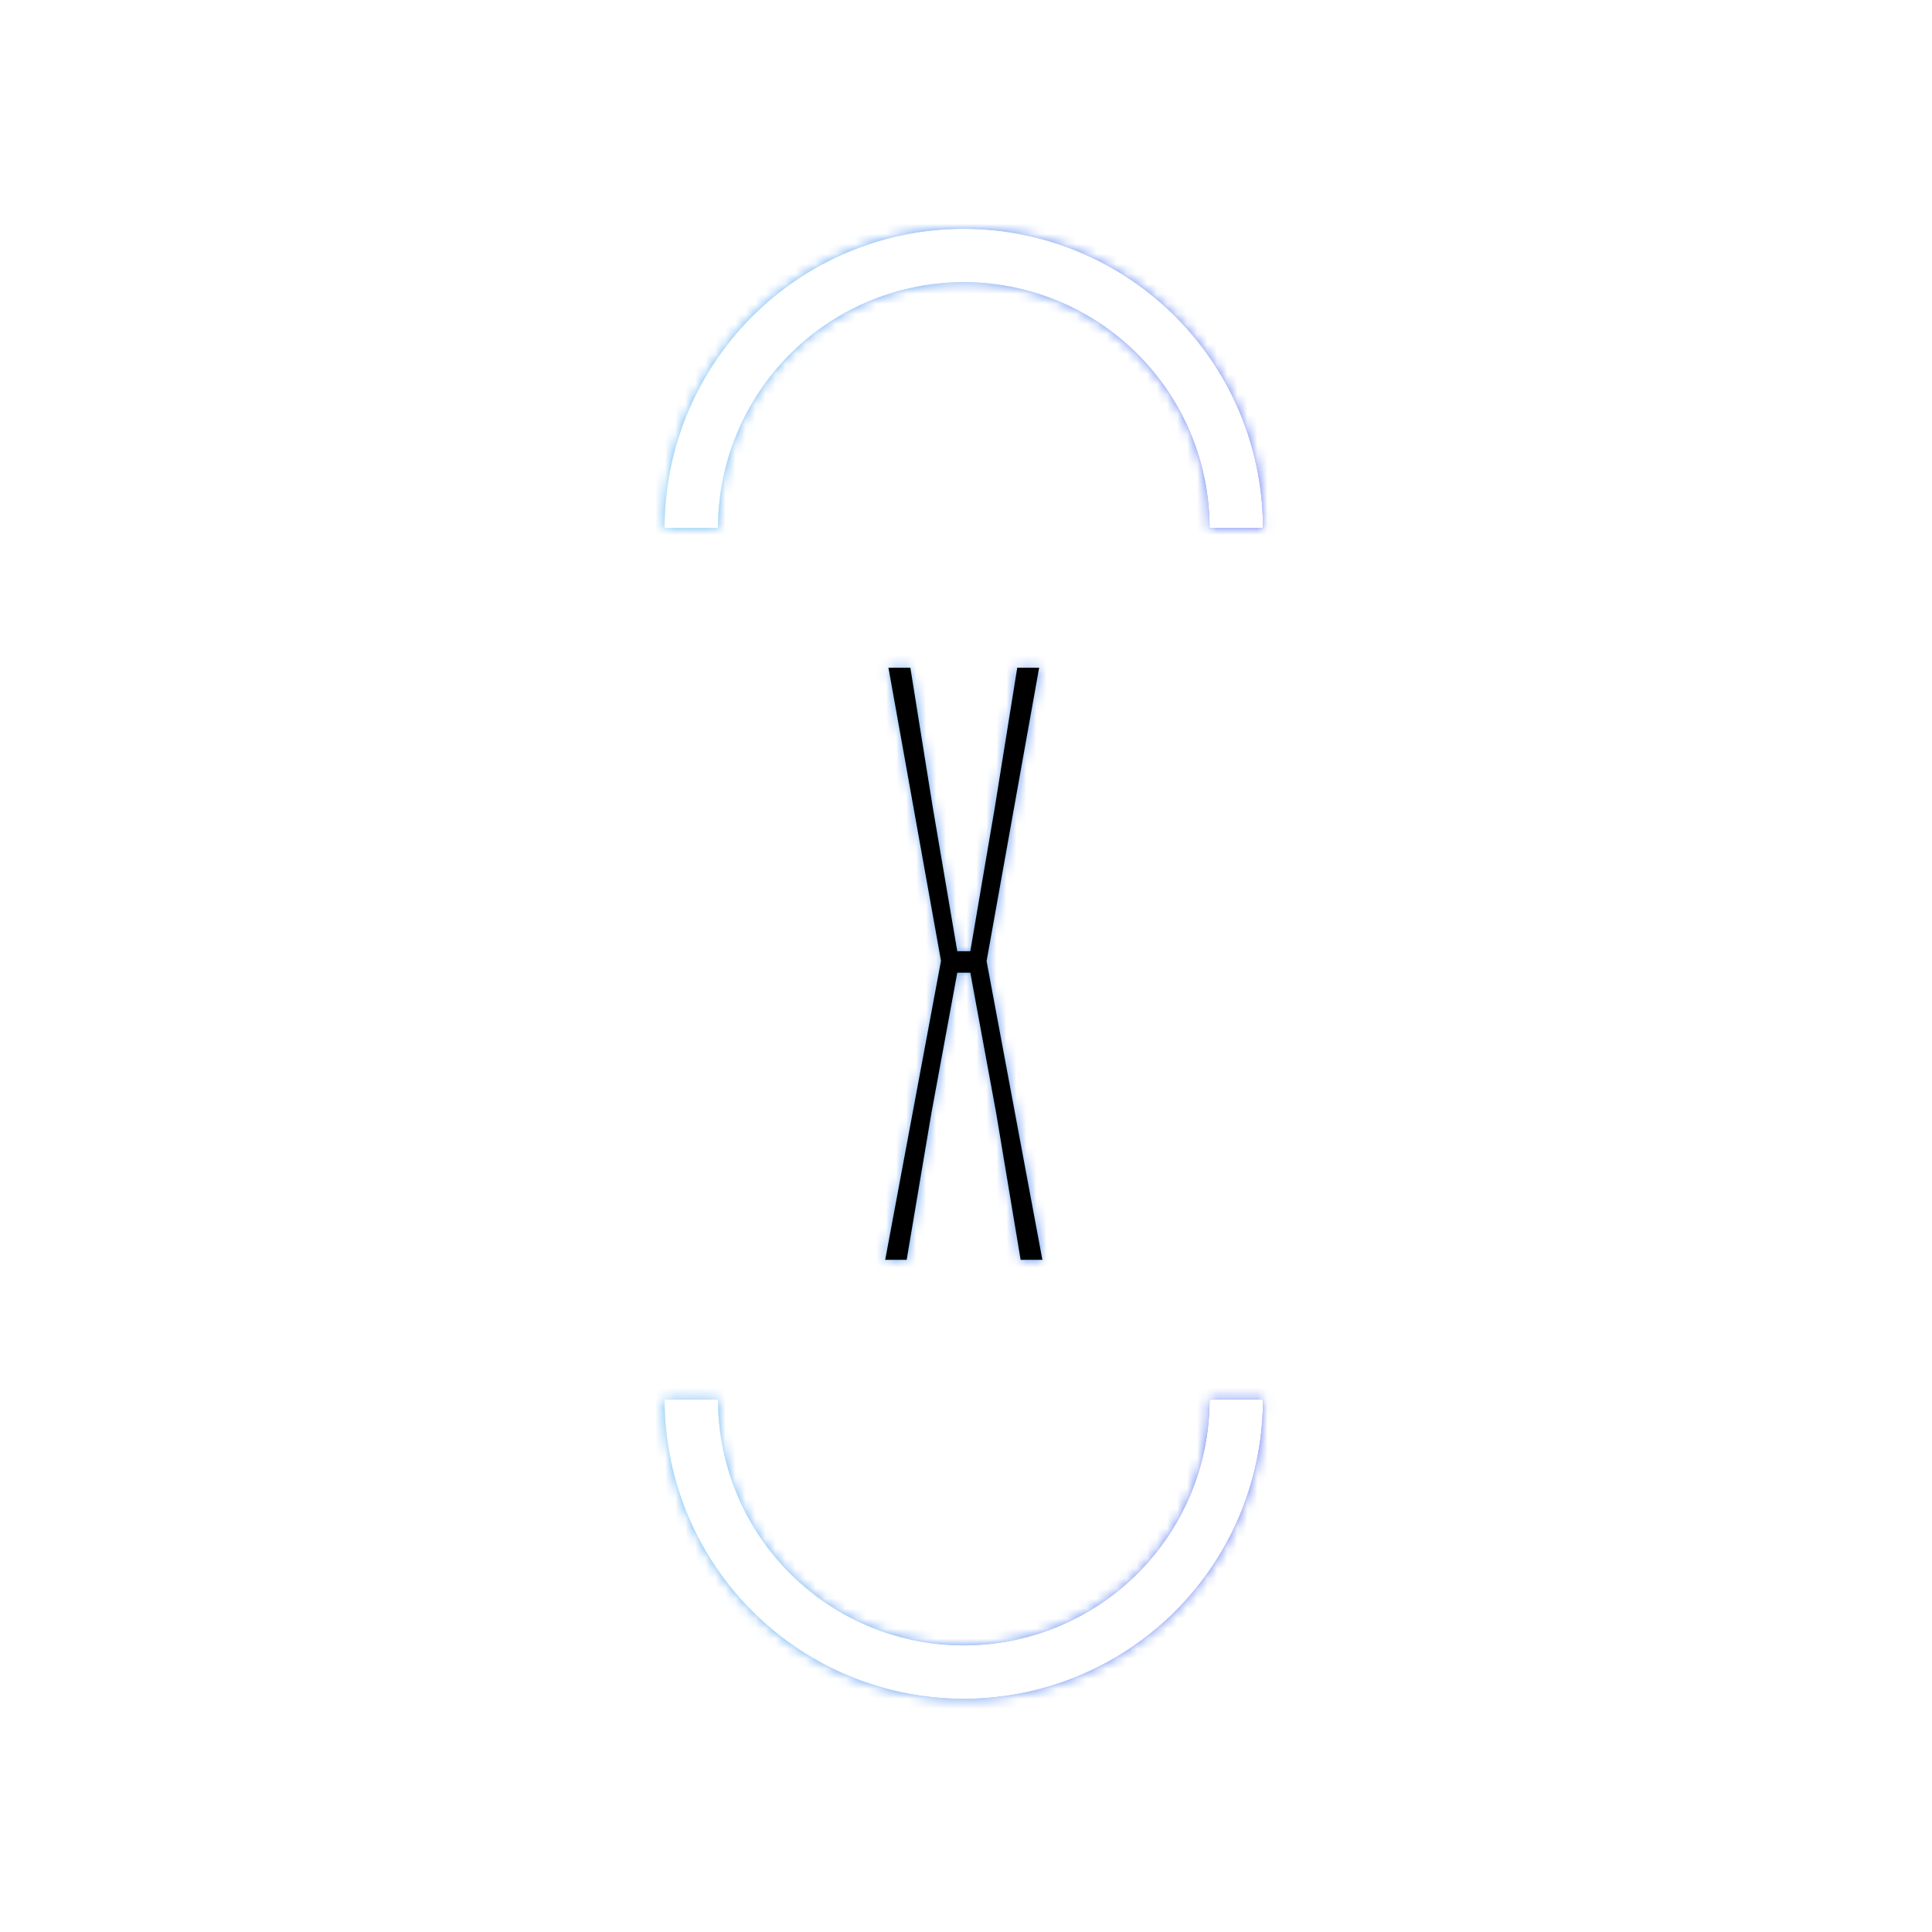 <svg xmlns="http://www.w3.org/2000/svg" version="1.1" xmlns:xlink="http://www.w3.org/1999/xlink" xmlns:svgjs="http://svgjs.dev/svgjs" width="128" height="128" viewBox="0 0 128 128"><g transform="matrix(0.805,0,0,0.805,12.334,12.334)"><svg viewBox="0 0 155 155" data-background-color="#000000" preserveAspectRatio="xMidYMid meet" height="128" width="128" xmlns="http://www.w3.org/2000/svg" xmlns:xlink="http://www.w3.org/1999/xlink"><g id="tight-bounds" transform="matrix(1,0,0,1,0.25,0.25)"><svg viewBox="0 0 154.5 154.5" height="154.5" width="154.5"><rect width="154.5" height="154.5" fill="url(#81ce5b01-d3bc-43d9-80d9-14f7d416a30a)" mask="url(#dd16fc25-a4fb-4de4-a7da-12599e27c0f7)" data-fill-palette-color="tertiary"></rect><g><svg></svg></g><g><svg viewBox="0 0 154.5 154.5" height="154.5" width="154.5"><g transform="matrix(1,0,0,1,69.413,47.746)"><svg viewBox="0 0 15.674 59.007" height="59.007" width="15.674"><g><svg viewBox="0 0 15.674 59.007" height="59.007" width="15.674"><g><svg viewBox="0 0 15.674 59.007" height="59.007" width="15.674"><g id="textblocktransform"><svg viewBox="0 0 15.674 59.007" height="59.007" width="15.674" id="textblock"><g><svg viewBox="0 0 15.674 59.007" height="59.007" width="15.674"><g transform="matrix(1,0,0,1,0,0)"><svg width="15.674" viewBox="1.13 -40 10.62 40" height="59.007" data-palette-color="#6ef4f5"><path d="M2.58 0L1.13 0 4.9-20.2 1.35-40 2.83-40 4.35-30.53 6-20.85 6.88-20.85 8.53-30.53 10.05-40 11.53-40 7.98-20.18 11.75 0 10.28 0 8.63-9.9 6.88-19.4 6-19.4 4.25-9.9 2.58 0Z" opacity="1" transform="matrix(1,0,0,1,0,0)" fill="#6ef4f5" class="wordmark-text-0" data-fill-palette-color="primary" id="text-0"></path></svg></g></svg></g></svg></g></svg></g></svg></g></svg></g><g><path d="M47.435 33.816A7.837 7.837 0 0 1 107.065 33.816L101.743 33.816A2.516 2.516 0 0 0 52.757 33.816L47.435 33.816M47.435 120.684A7.837 7.837 0 0 0 107.065 120.684L101.743 120.684A2.516 2.516 0 0 1 52.757 120.684L47.435 120.684" fill="url(#81ce5b01-d3bc-43d9-80d9-14f7d416a30a)" stroke="transparent" data-fill-palette-color="tertiary"></path></g></svg></g><defs></defs><mask id="dd16fc25-a4fb-4de4-a7da-12599e27c0f7"><g id="SvgjsG1367"><svg viewBox="0 0 154.5 154.5" height="154.5" width="154.5"><g><svg></svg></g><g><svg viewBox="0 0 154.5 154.5" height="154.5" width="154.5"><g transform="matrix(1,0,0,1,69.413,47.746)"><svg viewBox="0 0 15.674 59.007" height="59.007" width="15.674"><g><svg viewBox="0 0 15.674 59.007" height="59.007" width="15.674"><g><svg viewBox="0 0 15.674 59.007" height="59.007" width="15.674"><g id="SvgjsG1366"><svg viewBox="0 0 15.674 59.007" height="59.007" width="15.674" id="SvgjsSvg1365"><g><svg viewBox="0 0 15.674 59.007" height="59.007" width="15.674"><g transform="matrix(1,0,0,1,0,0)"><svg width="15.674" viewBox="1.13 -40 10.62 40" height="59.007" data-palette-color="#6ef4f5"><path d="M2.58 0L1.13 0 4.9-20.2 1.35-40 2.83-40 4.35-30.53 6-20.85 6.88-20.85 8.53-30.53 10.05-40 11.53-40 7.98-20.18 11.75 0 10.28 0 8.63-9.9 6.88-19.4 6-19.4 4.25-9.9 2.58 0Z" opacity="1" transform="matrix(1,0,0,1,0,0)" fill="black" class="wordmark-text-0" id="SvgjsPath1364"></path></svg></g></svg></g></svg></g></svg></g></svg></g></svg></g><g><path d="M47.435 33.816A7.837 7.837 0 0 1 107.065 33.816L101.743 33.816A2.516 2.516 0 0 0 52.757 33.816L47.435 33.816M47.435 120.684A7.837 7.837 0 0 0 107.065 120.684L101.743 120.684A2.516 2.516 0 0 1 52.757 120.684L47.435 120.684" fill="white" stroke="transparent"></path></g></svg></g><defs><mask></mask></defs></svg><rect width="154.5" height="154.5" fill="black" stroke="none" visibility="hidden"></rect></g></mask><linearGradient x1="0" x2="1" y1="0.578" y2="0.595" id="81ce5b01-d3bc-43d9-80d9-14f7d416a30a"><stop stop-color="#6ee2f5" offset="0"></stop><stop stop-color="#6454f0" offset="1"></stop></linearGradient></svg><rect width="154.5" height="154.5" fill="none" stroke="none" visibility="hidden"></rect></g></svg></g></svg>